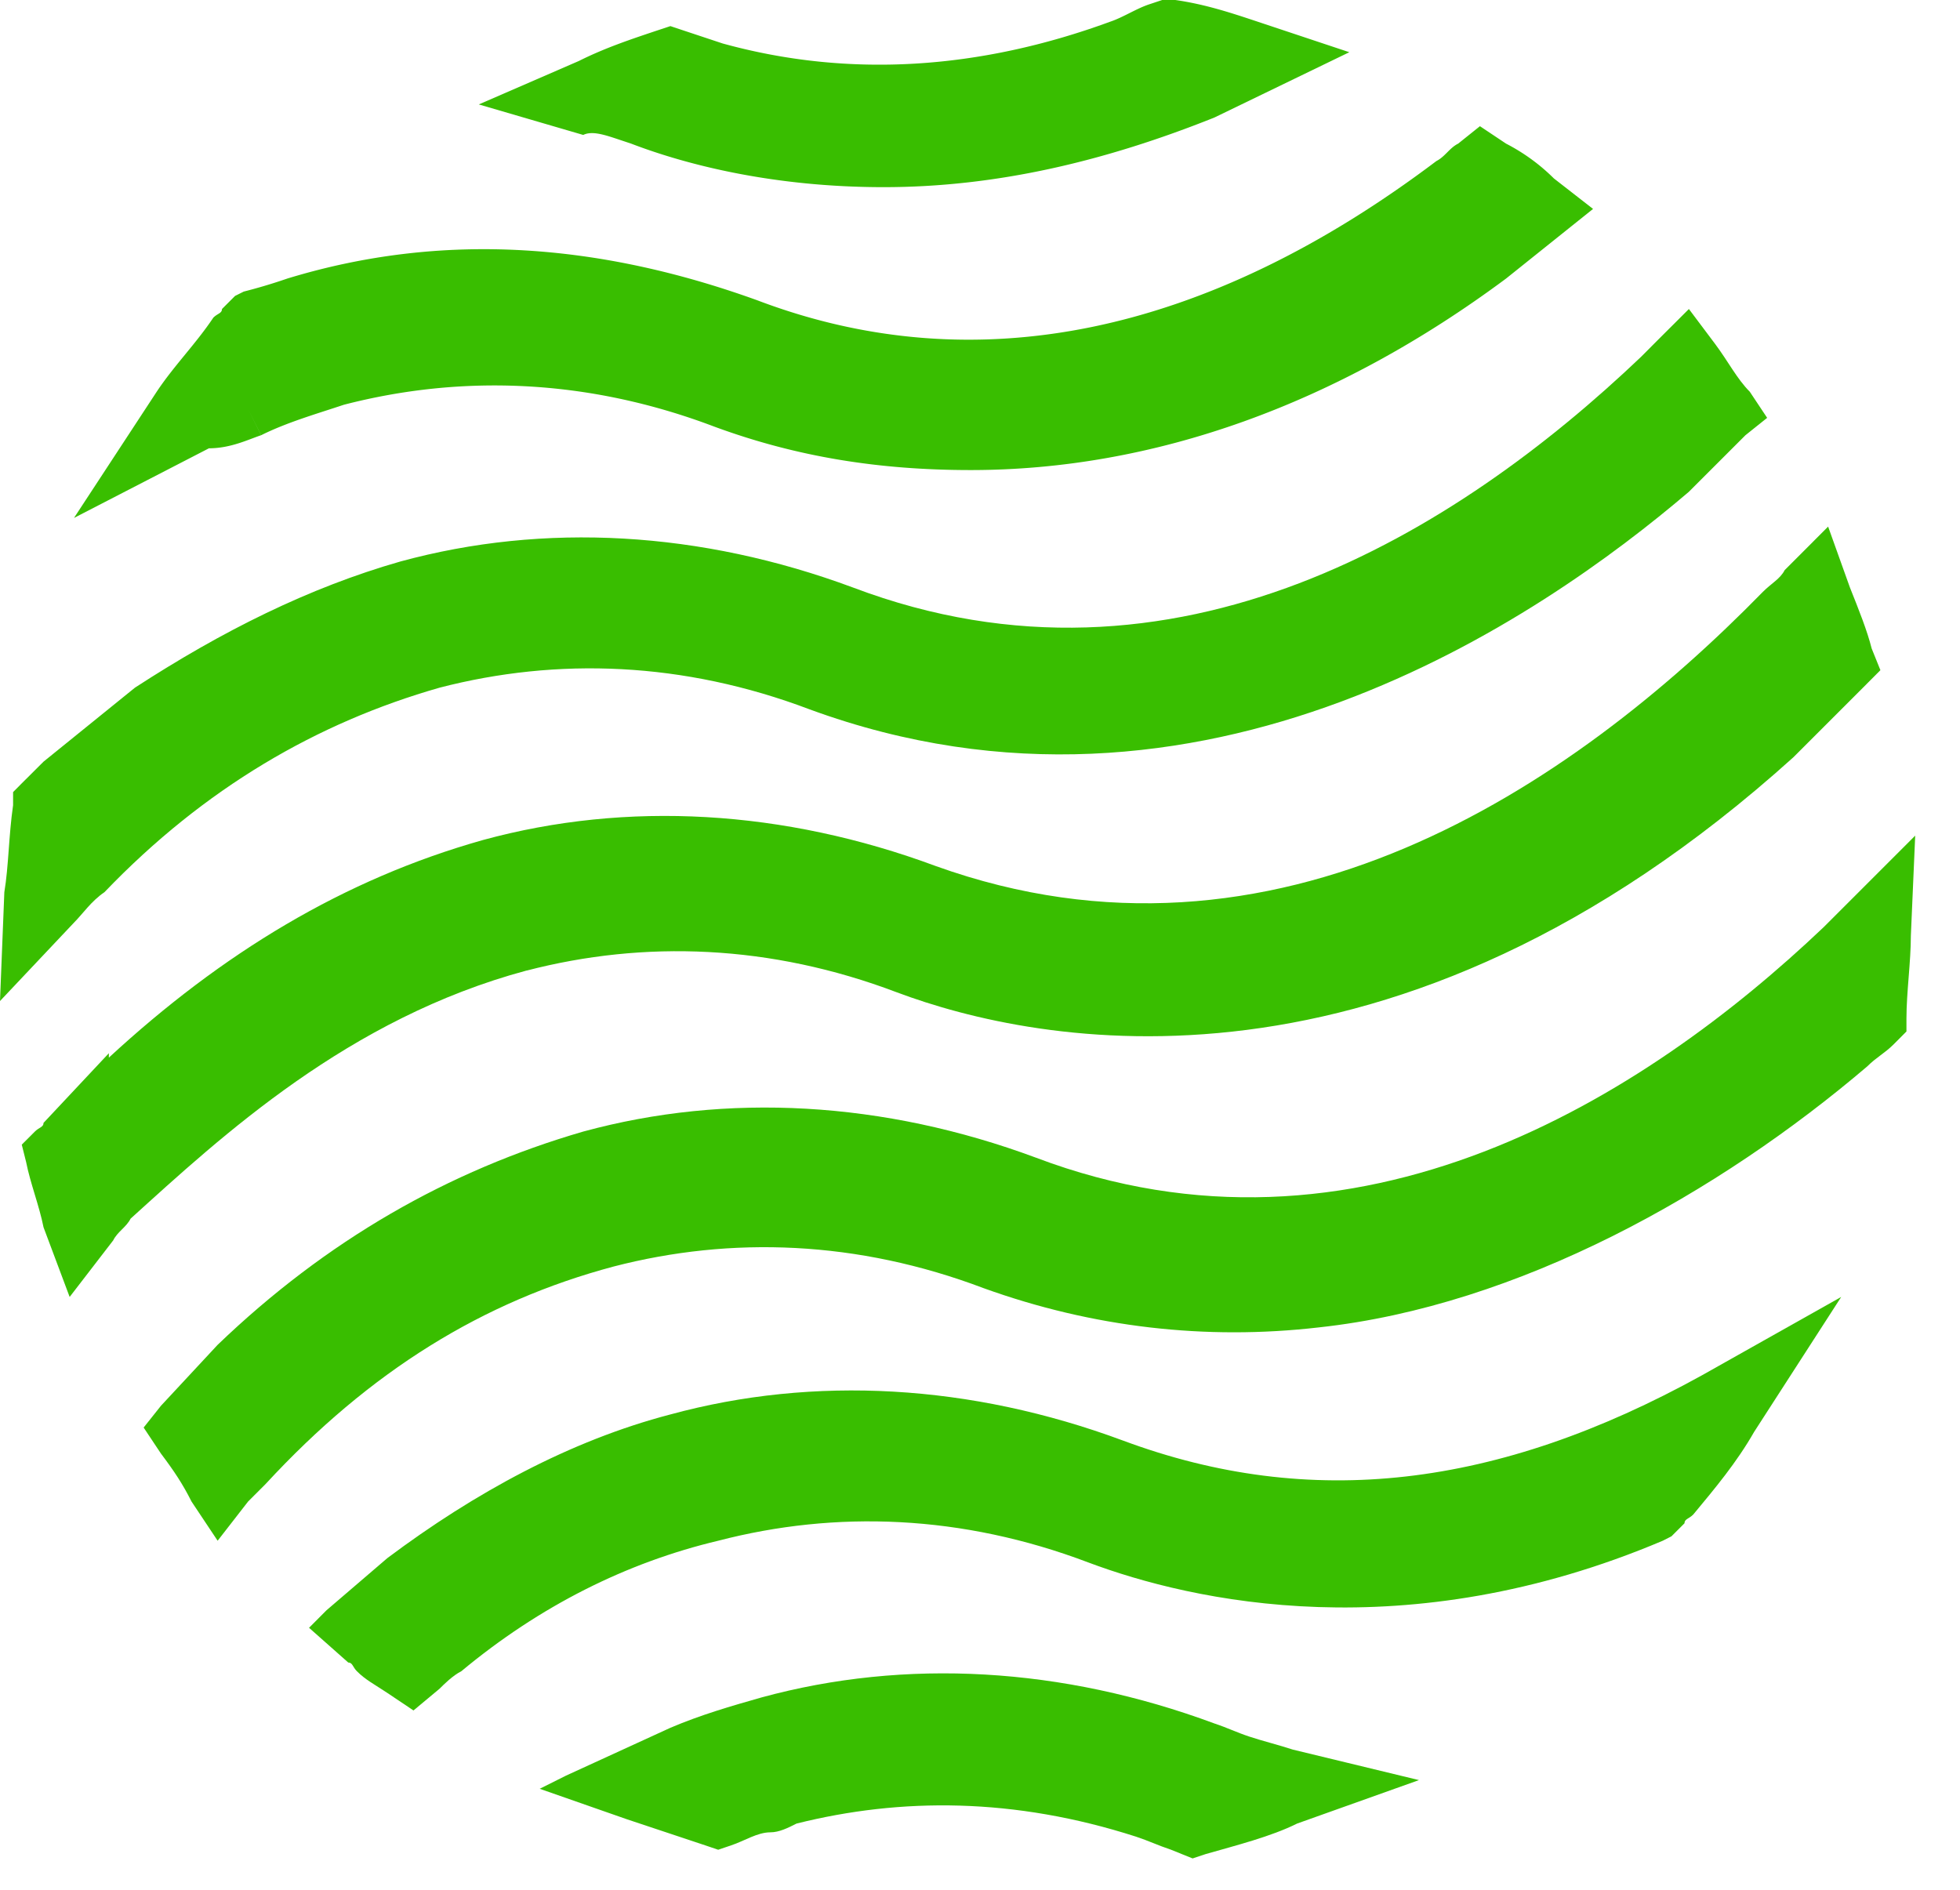 <svg xmlns="http://www.w3.org/2000/svg" width="28" height="27" fill="none" viewBox="0 0 28 27">
  <path fill="#39BE00" d="M16.043 20.582c-2.176-.808-4.415-.932-6.467-.373-1.43.373-2.798 1.12-4.042 2.052l-.87.746-.249.25.56.496c.062 0 .062.063.124.125.124.124.249.186.435.31l.373.25.373-.311c.063-.063.187-.187.311-.25 1.12-.932 2.363-1.554 3.67-1.864 1.678-.436 3.481-.374 5.285.31 1.492.56 4.539 1.244 8.208-.31l.124-.063.186-.186c0-.062.063-.063.125-.125.31-.373.622-.746.87-1.181l1.244-1.928-1.99 1.12c-2.922 1.616-5.596 1.927-8.27.932Zm-8.519-6.715c1.679-.436 3.482-.374 5.286.31 1.99.747 7.088 1.804 12.809-3.357l.933-.933.062-.062.249-.25-.125-.31c-.062-.249-.186-.56-.31-.87l-.312-.871-.621.622c-.063.124-.187.186-.311.31-2.736 2.799-6.965 5.66-11.815 3.918-2.176-.808-4.415-.933-6.467-.373-1.99.56-3.73 1.617-5.347 3.11v-.063l-.933.995c0 .062-.062.062-.124.124l-.187.187.062.248c.062.311.187.622.249.933l.373.995.622-.808c.062-.125.186-.187.249-.311 1.305-1.182 3.109-2.86 5.658-3.545Z"/>
  <path fill="#39BE00" d="M1.492 12.747c1.43-1.492 3.047-2.425 4.788-2.922 1.68-.435 3.483-.373 5.286.31 5.596 2.053 10.446-1.305 12.56-3.108l.809-.809.31-.248-.248-.373c-.186-.187-.31-.436-.497-.685l-.373-.497-.436.435-.248.249c-2.612 2.487-6.654 5.037-11.255 3.296-2.177-.809-4.415-.933-6.467-.373-1.306.373-2.55.995-3.793 1.803L.622 10.882l-.311.31-.124.125v.187c-.063.435-.063.87-.125 1.243L0 14.302l1.057-1.12c.124-.124.249-.31.435-.435ZM17.846 24.81l-.124.374.124-.373c-.186-.062-.31-.125-.497-.187-2.177-.808-4.415-.932-6.467-.373-.436.124-.87.249-1.306.435l-1.492.684-.374.187 1.244.435 1.12.373.186.063.186-.063c.187-.062.373-.186.56-.186.124 0 .249-.062.373-.125 1.492-.373 3.11-.373 4.85.187.187.062.311.124.498.186l.31.125.187-.062c.436-.125.933-.25 1.306-.436l1.741-.621-1.803-.436c-.187-.062-.435-.124-.622-.186Zm9.514-12.871-.933.933-.373.373c-2.55 2.425-6.653 5.037-11.255 3.295-2.176-.808-4.415-.932-6.467-.373-1.928.56-3.669 1.555-5.223 3.047l-.809.87-.248.312.248.373c.187.248.311.435.436.684l.373.56.435-.56.249-.249c1.492-1.617 3.109-2.612 4.974-3.109 1.68-.435 3.483-.373 5.286.31 1.554.56 3.171.747 4.788.56 2.86-.31 5.72-1.927 7.835-3.73.124-.125.248-.187.373-.311l.186-.187v-.186c0-.373.063-.809.063-1.182l.062-1.43Z"/>
  <path fill="#39BE00" d="m3.73 6.218-.186-.373.187.373c.373-.186.808-.31 1.181-.435 1.68-.435 3.483-.373 5.286.31 1.181.436 2.363.623 3.669.623 2.611 0 5.223-.933 7.648-2.736l.933-.747.31-.248-.56-.436a2.759 2.759 0 0 0-.683-.497l-.373-.249-.311.249c-.124.062-.187.186-.311.249-3.296 2.487-6.591 3.17-9.7 1.99-2.239-.809-4.477-.995-6.716-.311a7.83 7.83 0 0 1-.622.186l-.124.062-.187.187c0 .062-.062.062-.124.124-.249.373-.56.684-.808 1.057L1.057 7.4l1.928-.995c.31 0 .56-.125.746-.187Zm5.1-4.228.186.062c.809.31 2.052.622 3.607.622 1.617 0 3.171-.373 4.726-.995l1.927-.933L17.97.311C17.597.187 17.224.062 16.79 0h-.187l-.186.062c-.187.062-.373.187-.56.249-1.865.684-3.73.808-5.534.31l-.56-.186-.186-.062-.187.062c-.374.125-.747.249-1.12.436l-1.43.621 1.492.436c.125-.063.311 0 .498.062Z"/>
</svg>
